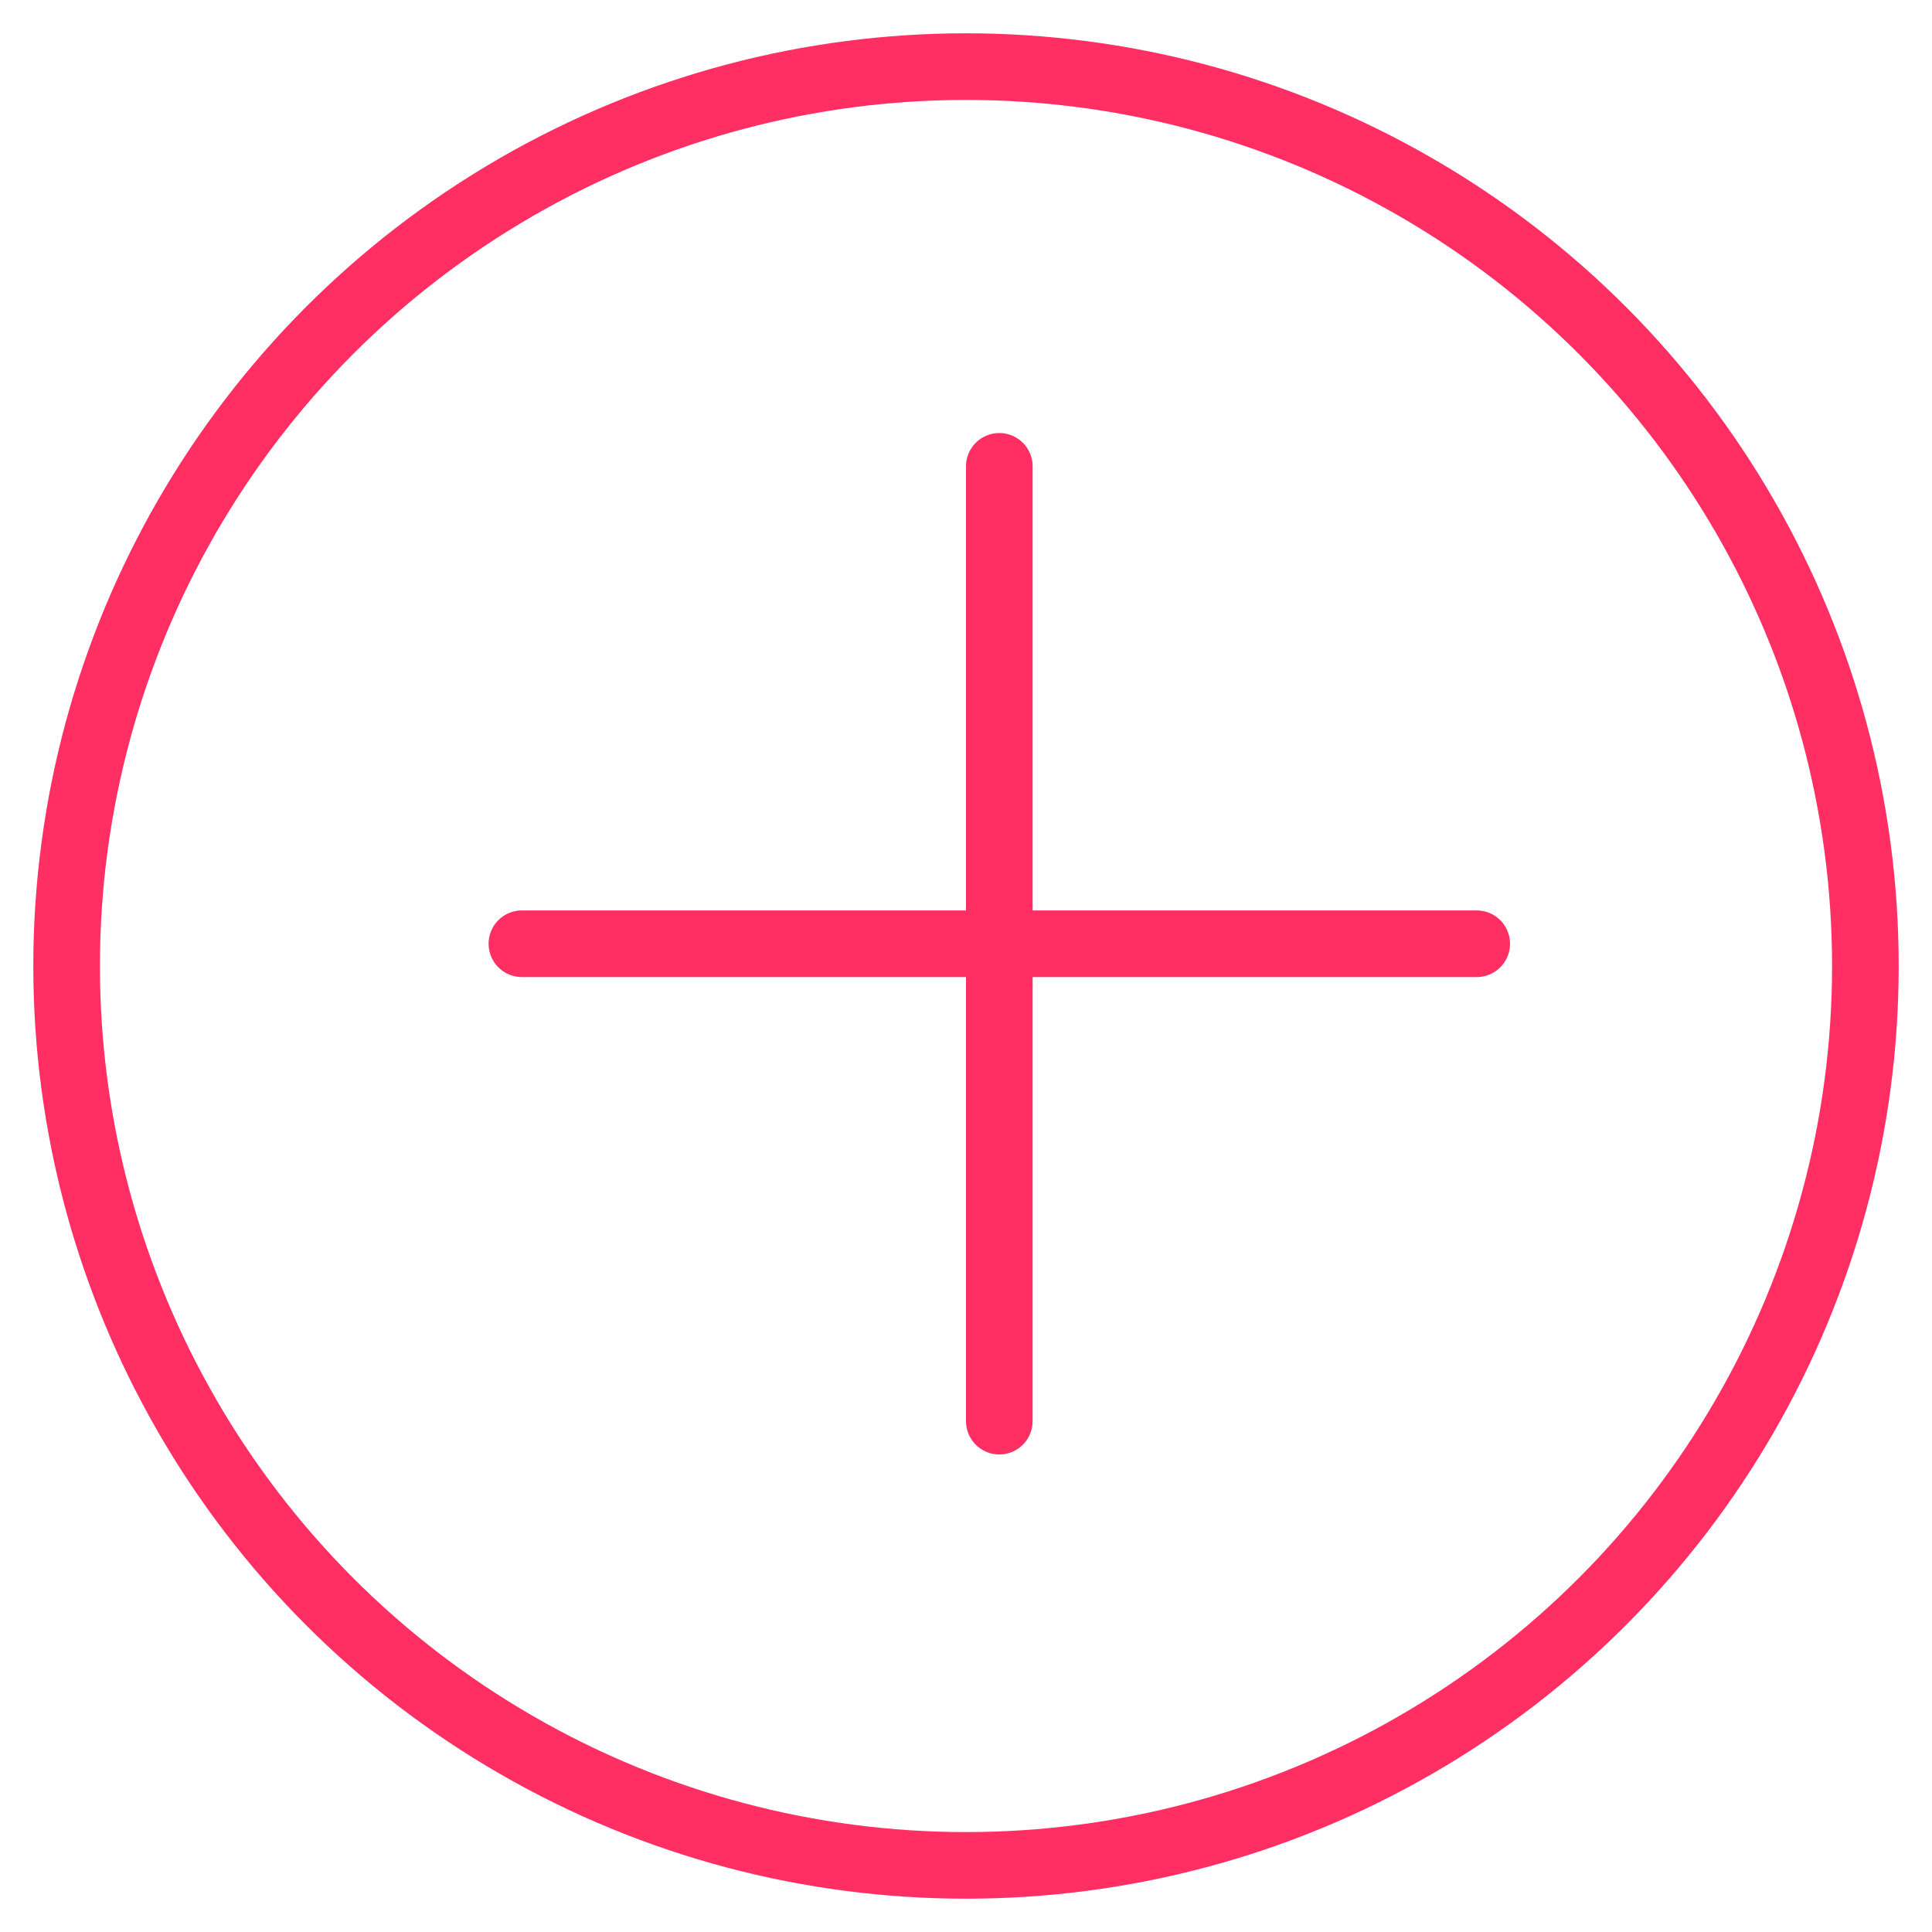<svg width="29px" height="29px" viewBox="0 0 29 29" xmlns="http://www.w3.org/2000/svg" xmlns:xlink="http://www.w3.org/1999/xlink">
  <g stroke="none" stroke-width="1" fill="none" fill-rule="evenodd">
    <g transform="translate(-237, -138)" stroke="#FF2E63">
      <g transform="translate(238, 138.568)">
        <circle cx="13.5" cy="13.932" r="13.5"></circle>
        <g id="Group-16" transform="translate(6, 6.432)" stroke-linecap="round">
          <path d="M8,0 L8,14.332"></path>
          <path d="M8,-1.04716236e-12 L8,14.332" transform="translate(8, 7.166) rotate(-90) translate(-8, -7.166) "></path>
        </g>
      </g>
    </g>
  </g>
</svg>
